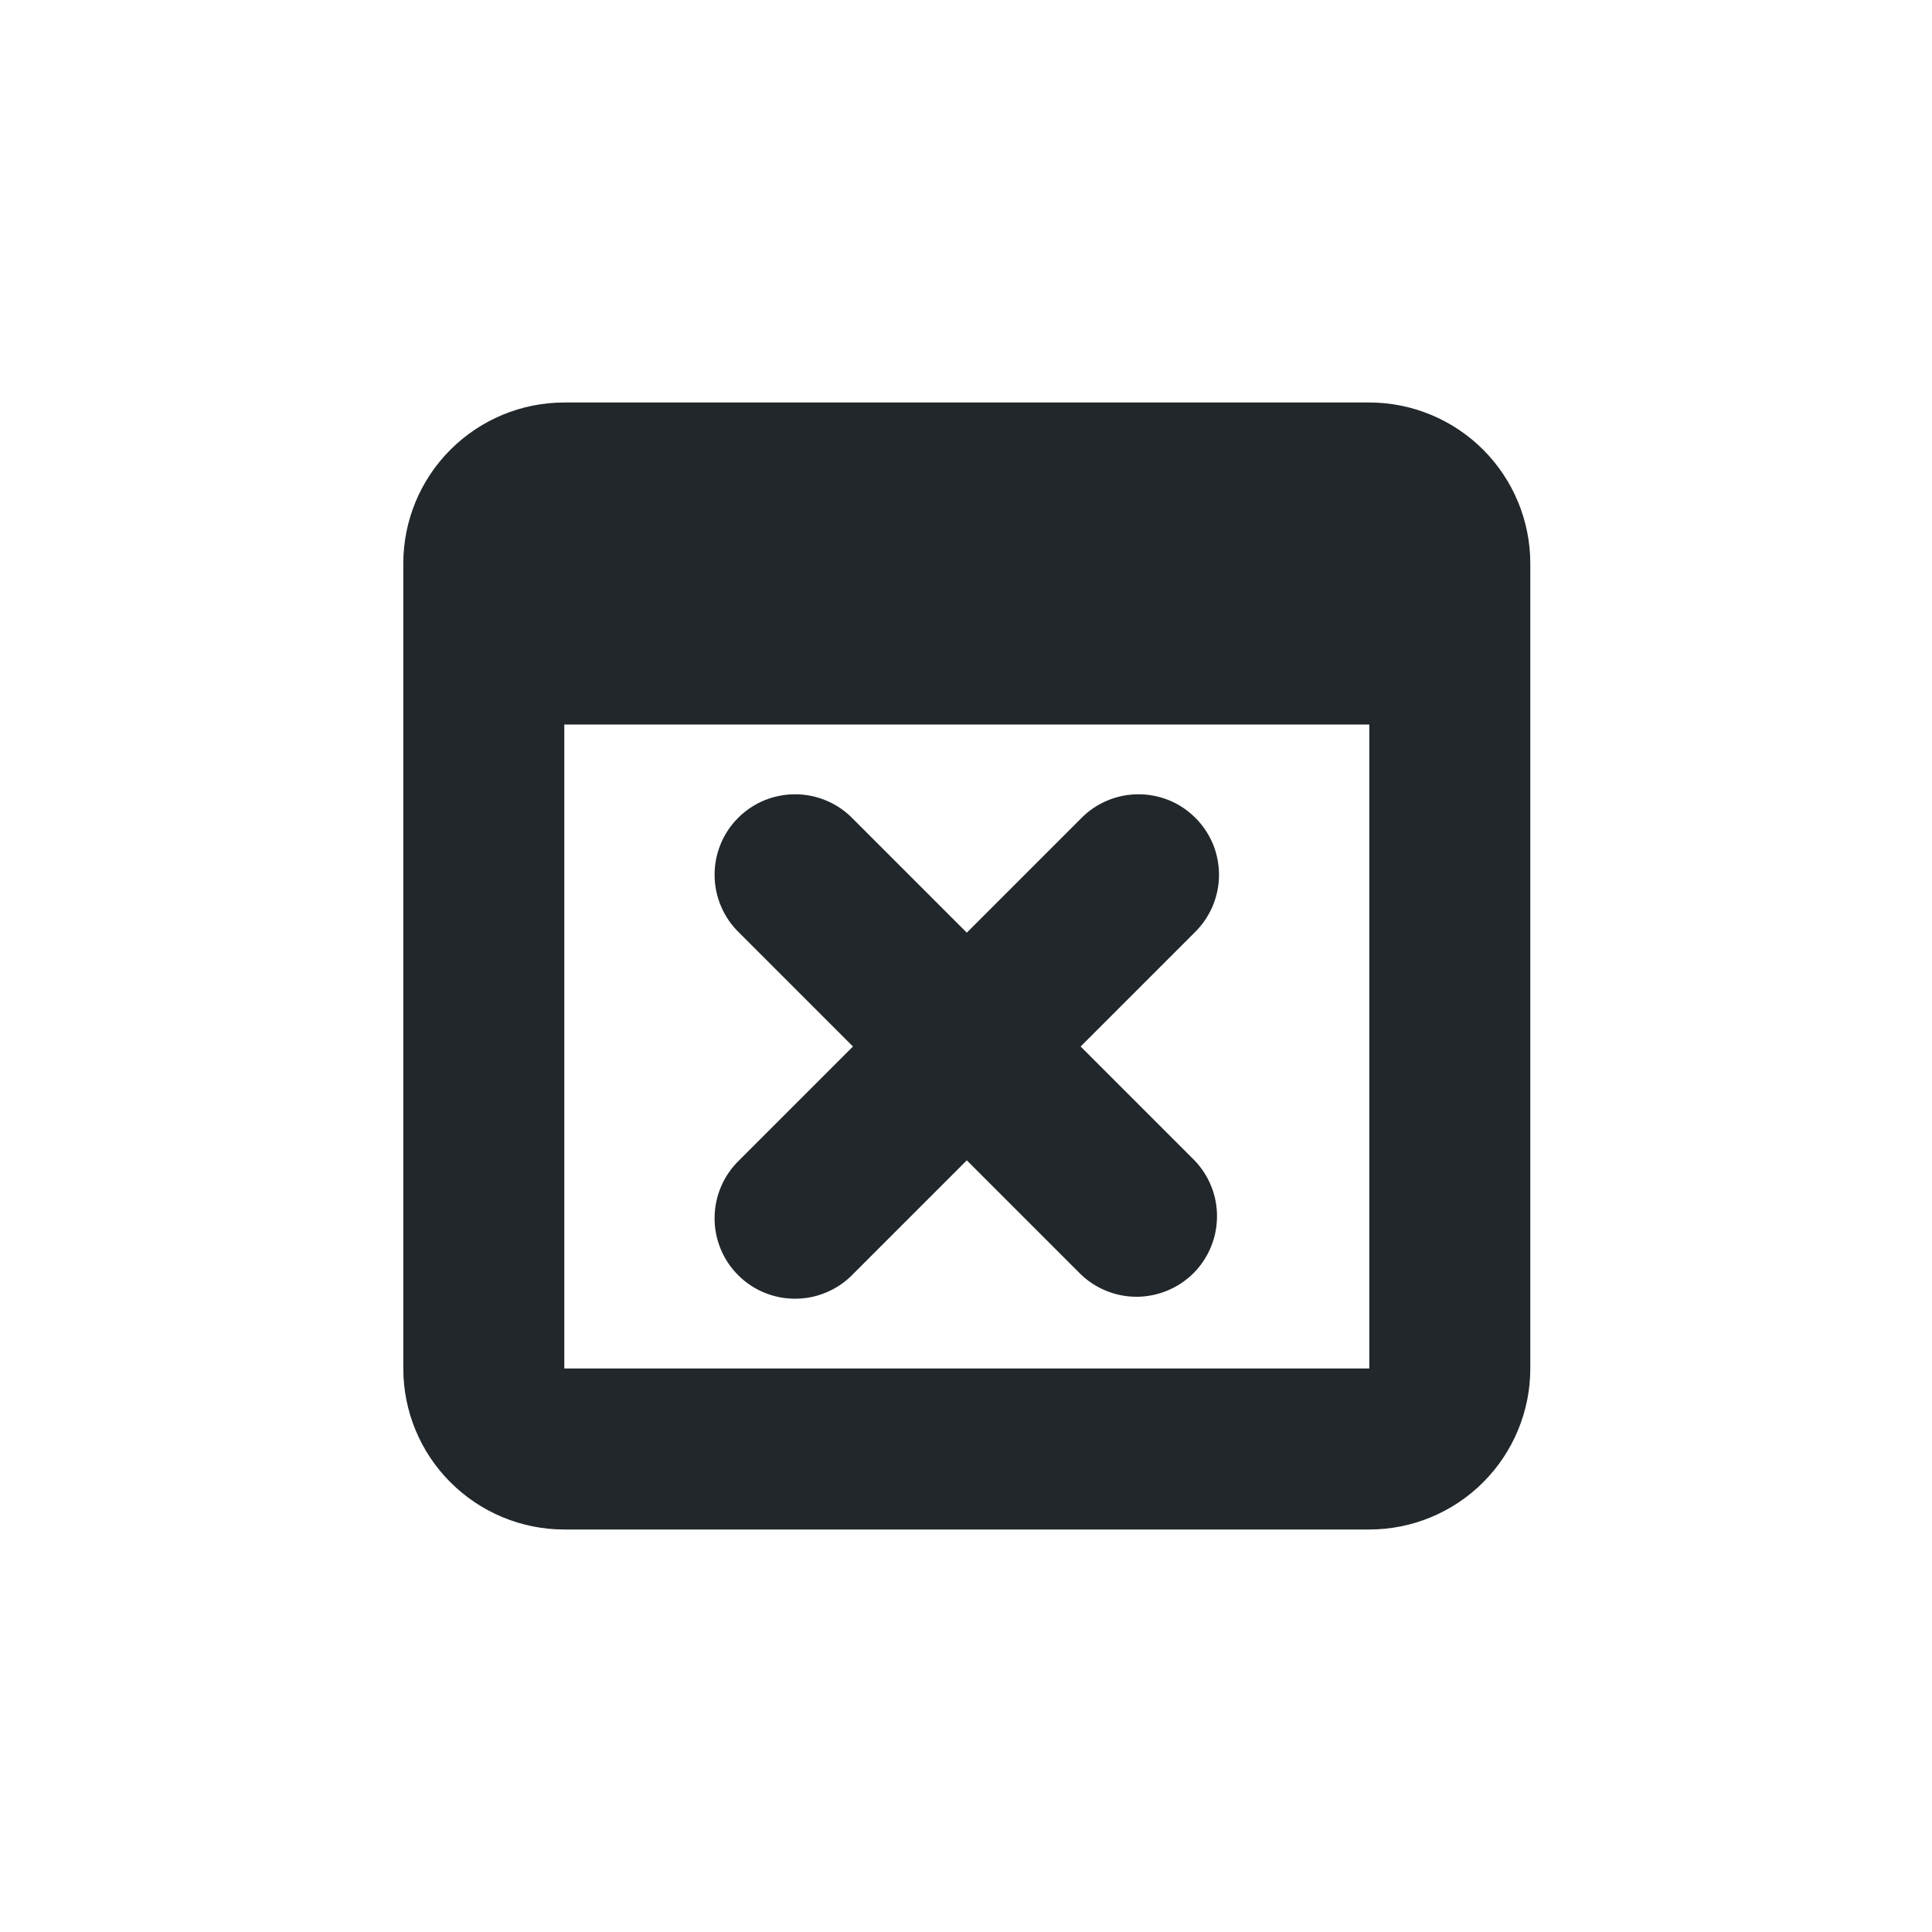 <svg width="24" height="24" viewBox="0 0 24 24" fill="none" xmlns="http://www.w3.org/2000/svg">
<path d="M7.01 5H17.01C17.54 5 18.049 5.211 18.424 5.586C18.799 5.961 19.01 6.47 19.01 7V17C19.01 17.53 18.799 18.039 18.424 18.414C18.049 18.789 17.54 19 17.01 19H7.01C6.479 19 5.971 18.789 5.596 18.414C5.22 18.039 5.01 17.53 5.01 17V7C5.01 6.47 5.22 5.961 5.596 5.586C5.971 5.211 6.479 5 7.01 5V5ZM7.01 9V17H17.01V9H7.01ZM12.01 14.414L10.596 15.828C10.504 15.924 10.393 16 10.271 16.052C10.149 16.105 10.018 16.132 9.885 16.133C9.752 16.134 9.621 16.109 9.498 16.059C9.375 16.009 9.263 15.934 9.169 15.84C9.075 15.746 9.001 15.635 8.951 15.512C8.901 15.389 8.875 15.257 8.877 15.125C8.878 14.992 8.905 14.861 8.958 14.739C9.01 14.617 9.086 14.506 9.182 14.414L10.596 13L9.182 11.586C9.086 11.494 9.01 11.383 8.958 11.261C8.905 11.139 8.878 11.008 8.877 10.875C8.875 10.743 8.901 10.611 8.951 10.488C9.001 10.365 9.075 10.254 9.169 10.16C9.263 10.066 9.375 9.991 9.498 9.941C9.621 9.891 9.752 9.866 9.885 9.867C10.018 9.868 10.149 9.895 10.271 9.948C10.393 10 10.504 10.076 10.596 10.172L12.01 11.586L13.424 10.172C13.516 10.076 13.626 10 13.748 9.948C13.87 9.895 14.002 9.868 14.134 9.867C14.267 9.866 14.399 9.891 14.522 9.941C14.645 9.991 14.756 10.066 14.85 10.16C14.944 10.254 15.018 10.365 15.069 10.488C15.119 10.611 15.144 10.743 15.143 10.875C15.142 11.008 15.114 11.139 15.062 11.261C15.009 11.383 14.933 11.494 14.838 11.586L13.424 13L14.838 14.414C15.02 14.603 15.121 14.855 15.118 15.117C15.116 15.38 15.011 15.63 14.826 15.816C14.64 16.001 14.389 16.106 14.127 16.109C13.865 16.111 13.612 16.01 13.424 15.828L12.01 14.414Z" fill="#21272A"/>
</svg>
